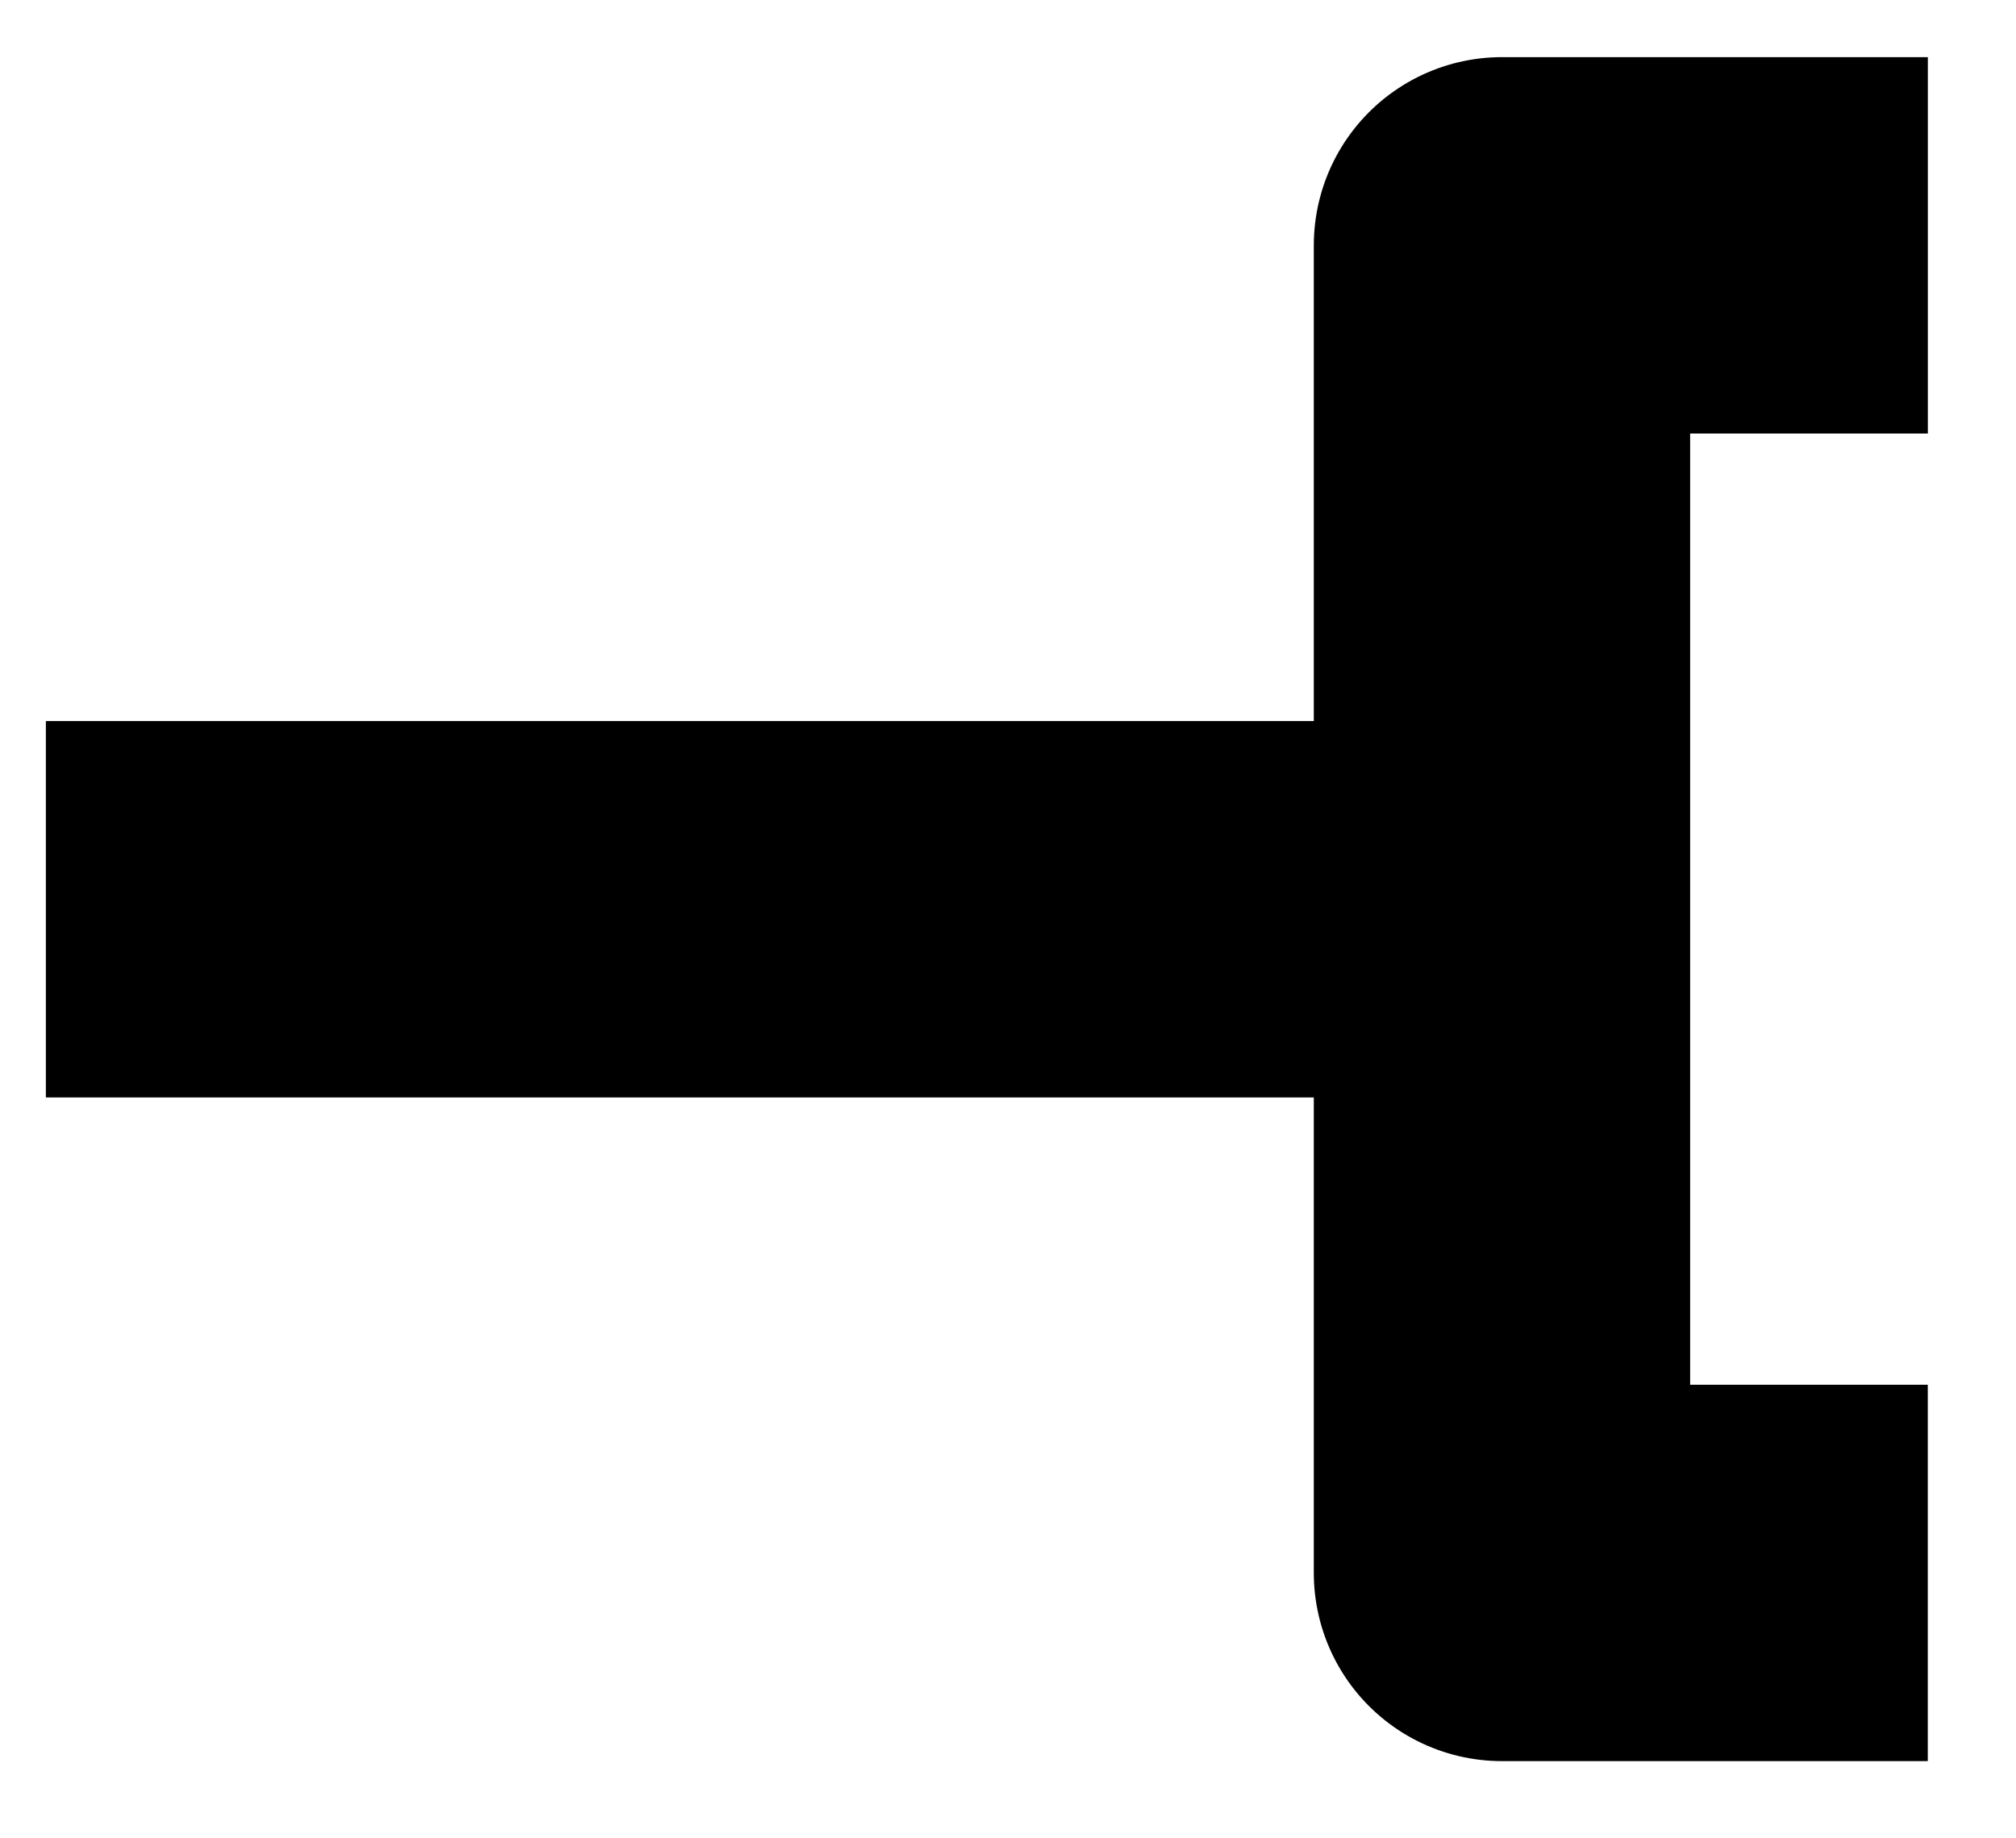<svg xmlns="http://www.w3.org/2000/svg" width="30.368" height="27.686"><defs><clipPath id="a"><path d="M19 0h11.05v27H19Zm0 0"/></clipPath></defs><path fill="none" stroke="#000" stroke-miterlimit="10" stroke-width="5.669" d="M.691 13.695h20.516"/><g clip-path="url(#a)"><path fill="none" stroke="#000" stroke-linejoin="round" stroke-miterlimit="10" stroke-width="5.669" d="M29.04 3.695h-6.415v19.996h6.414"/></g></svg>